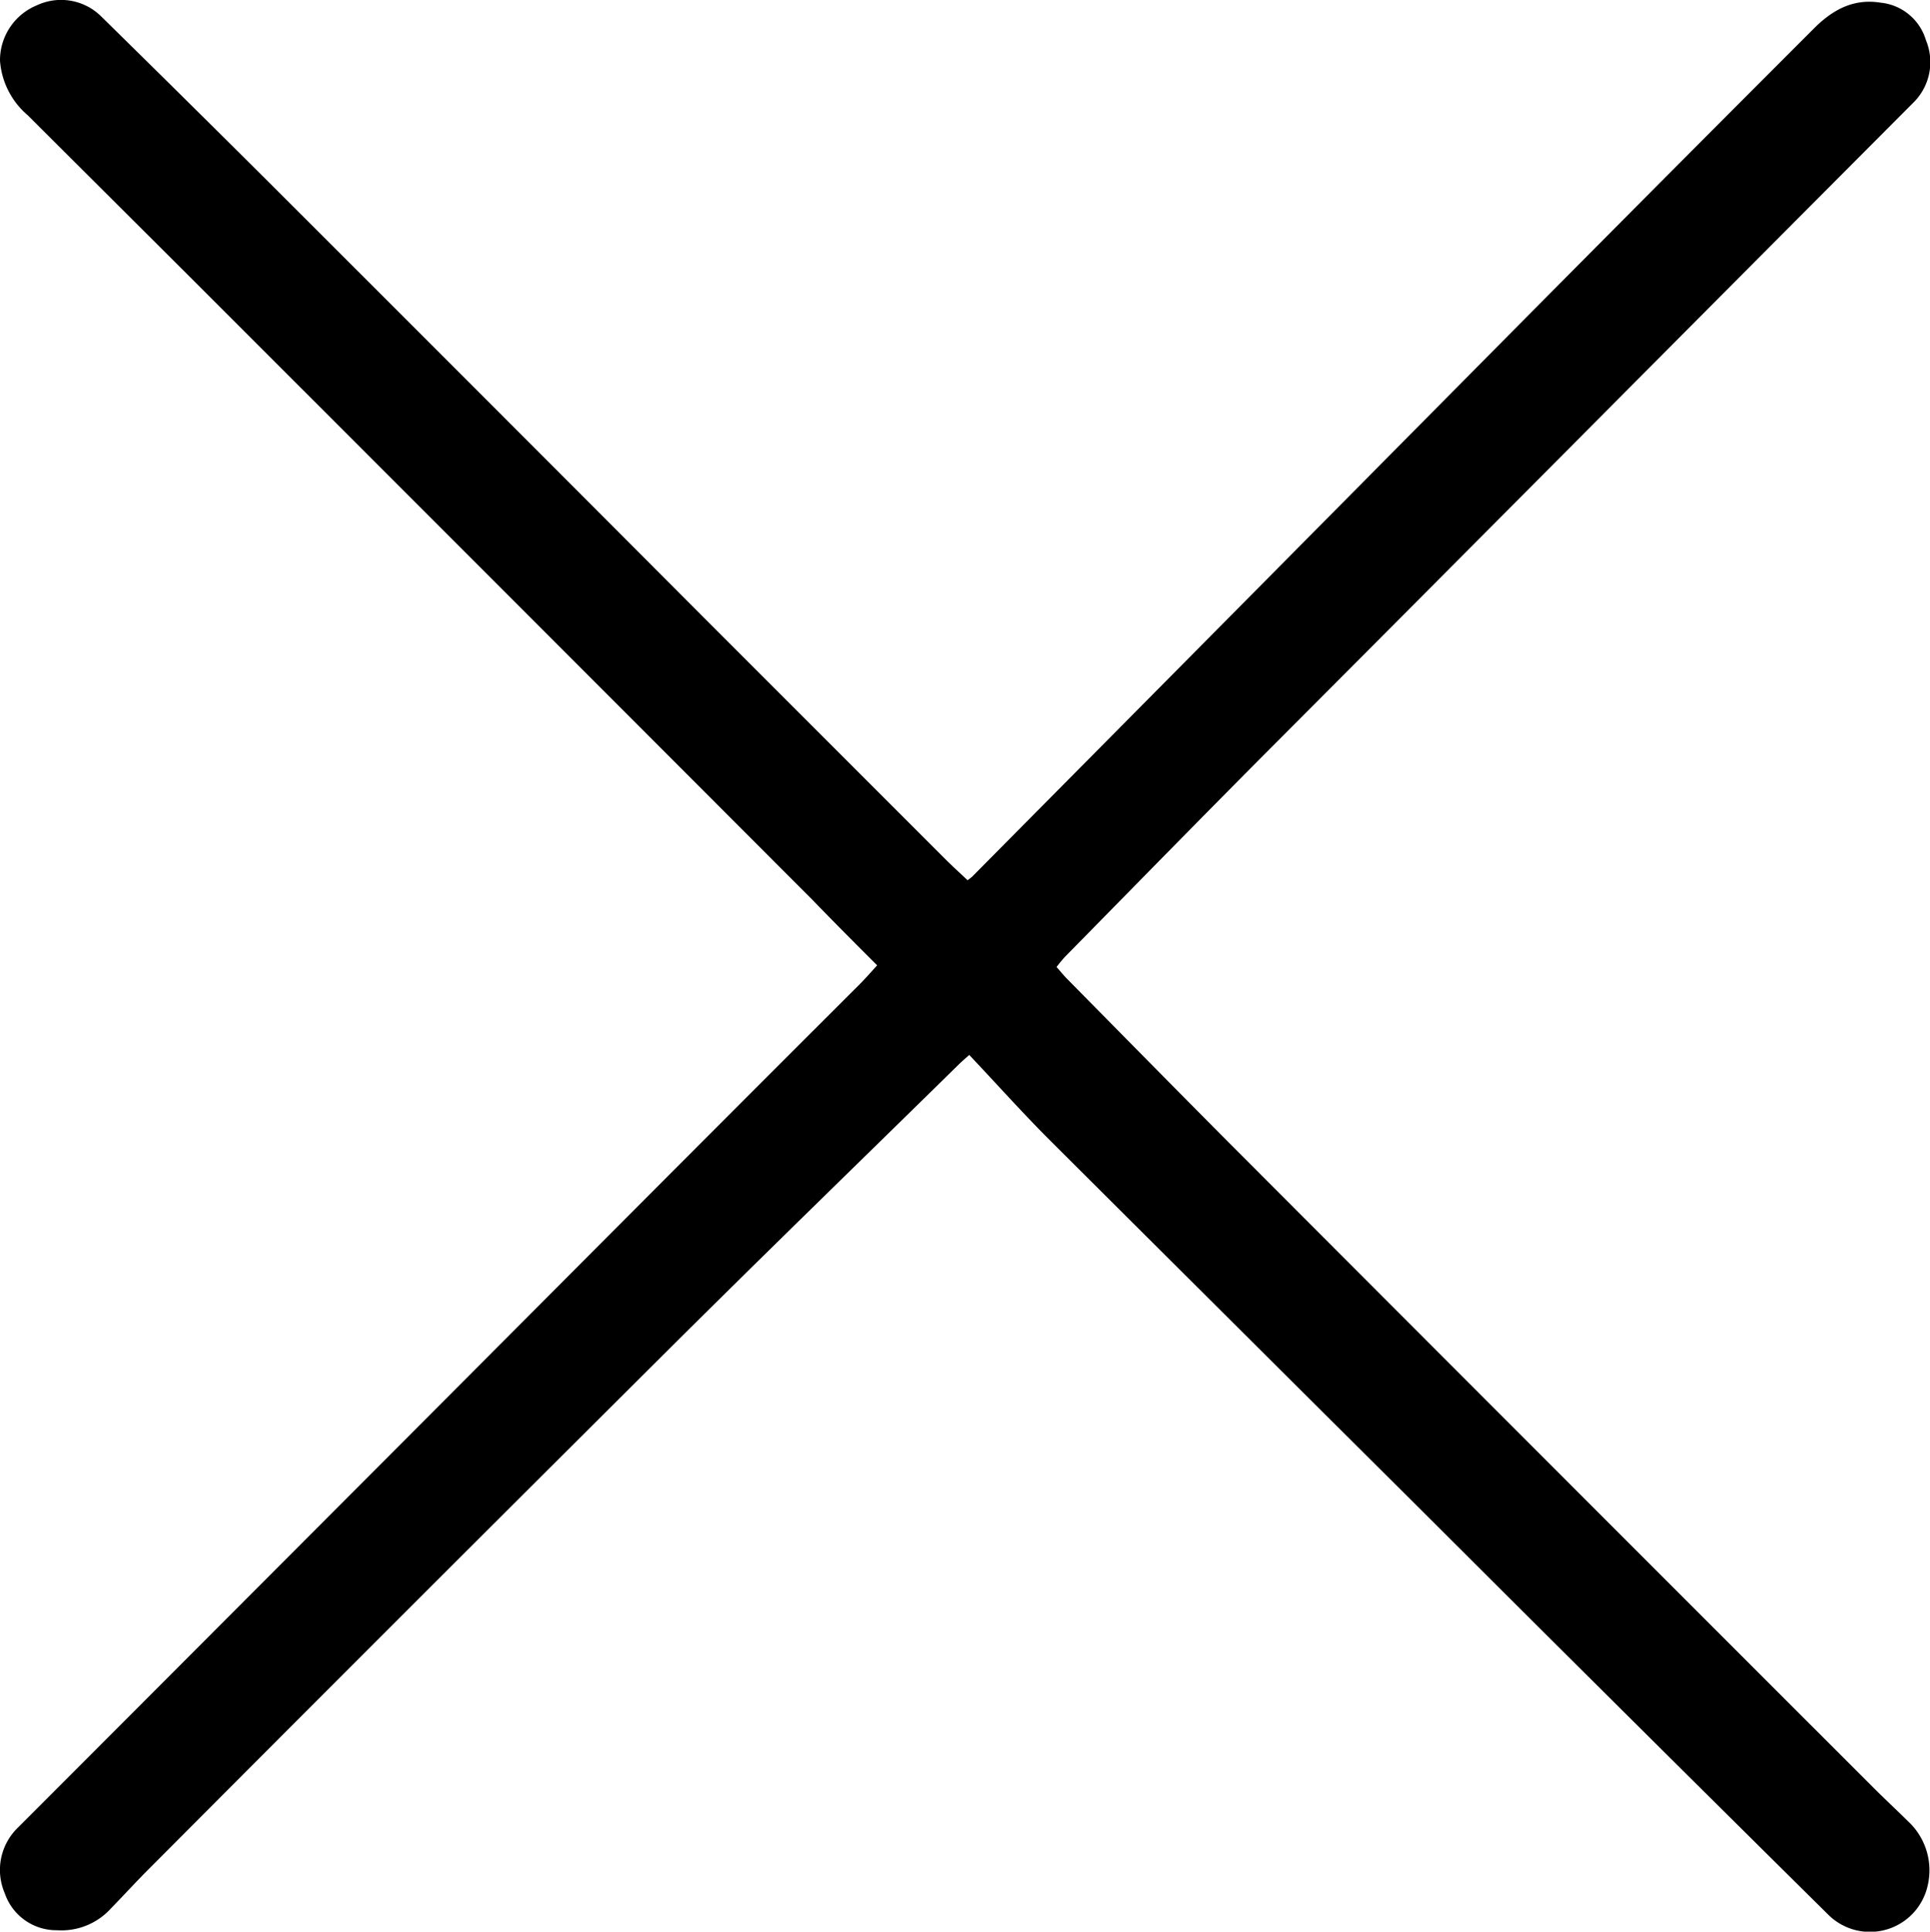 <svg xmlns="http://www.w3.org/2000/svg" viewBox="0 0 176.9 177.01"><g id="Слой_2" data-name="Слой 2"><g id="Слой_1-2" data-name="Слой 1"><path d="M80.4,88.46c-2-2-4-4-5.93-6Q45.94,53.9,17.4,25.37L2.54,10.56A7.26,7.26,0,0,1,0,5.56,5.45,5.45,0,0,1,3.37.49a5.23,5.23,0,0,1,5.89,1Q17,9.09,24.69,16.75,44.51,36.54,64.28,56.36q11.14,11.14,22.3,22.3c.67.68,1.38,1.31,2.1,2a3.89,3.89,0,0,0,.43-.33q23.67-23.88,47.35-47.78,14.86-15,29.78-29.92c1.69-1.7,3.6-2.78,6.09-2.39a4.84,4.84,0,0,1,4.2,3.45,5.21,5.21,0,0,1-1.11,5.67Q160.82,24,146.24,38.66q-15.18,15.26-30.38,30.5c-6.09,6.12-12.12,12.29-18.18,18.45-.27.28-.52.59-.84,1,.31.35.58.68.88,1,4.93,5,9.85,10,14.82,15q29.61,29.66,59.26,59.29c1,1,2.08,2,3.09,3a6.12,6.12,0,0,1,1.79,5.92,5.42,5.42,0,0,1-9.08,2.66q-18.47-18.27-36.83-36.6-17.22-17.13-34.42-34.27c-2.54-2.53-4.93-5.21-7.51-7.94-.2.19-.62.53-1,.91C79,106.26,70.06,114.93,61.25,123.7Q37.4,147.43,13.66,171.25c-1.19,1.19-2.32,2.43-3.49,3.63a6.13,6.13,0,0,1-4.94,2,5,5,0,0,1-4.79-3.38,5.39,5.39,0,0,1,1.24-6.06Q27,142.1,52.34,116.68q13.2-13.25,26.44-26.47C79.34,89.65,79.86,89.05,80.4,88.46Z"/></g></g></svg>